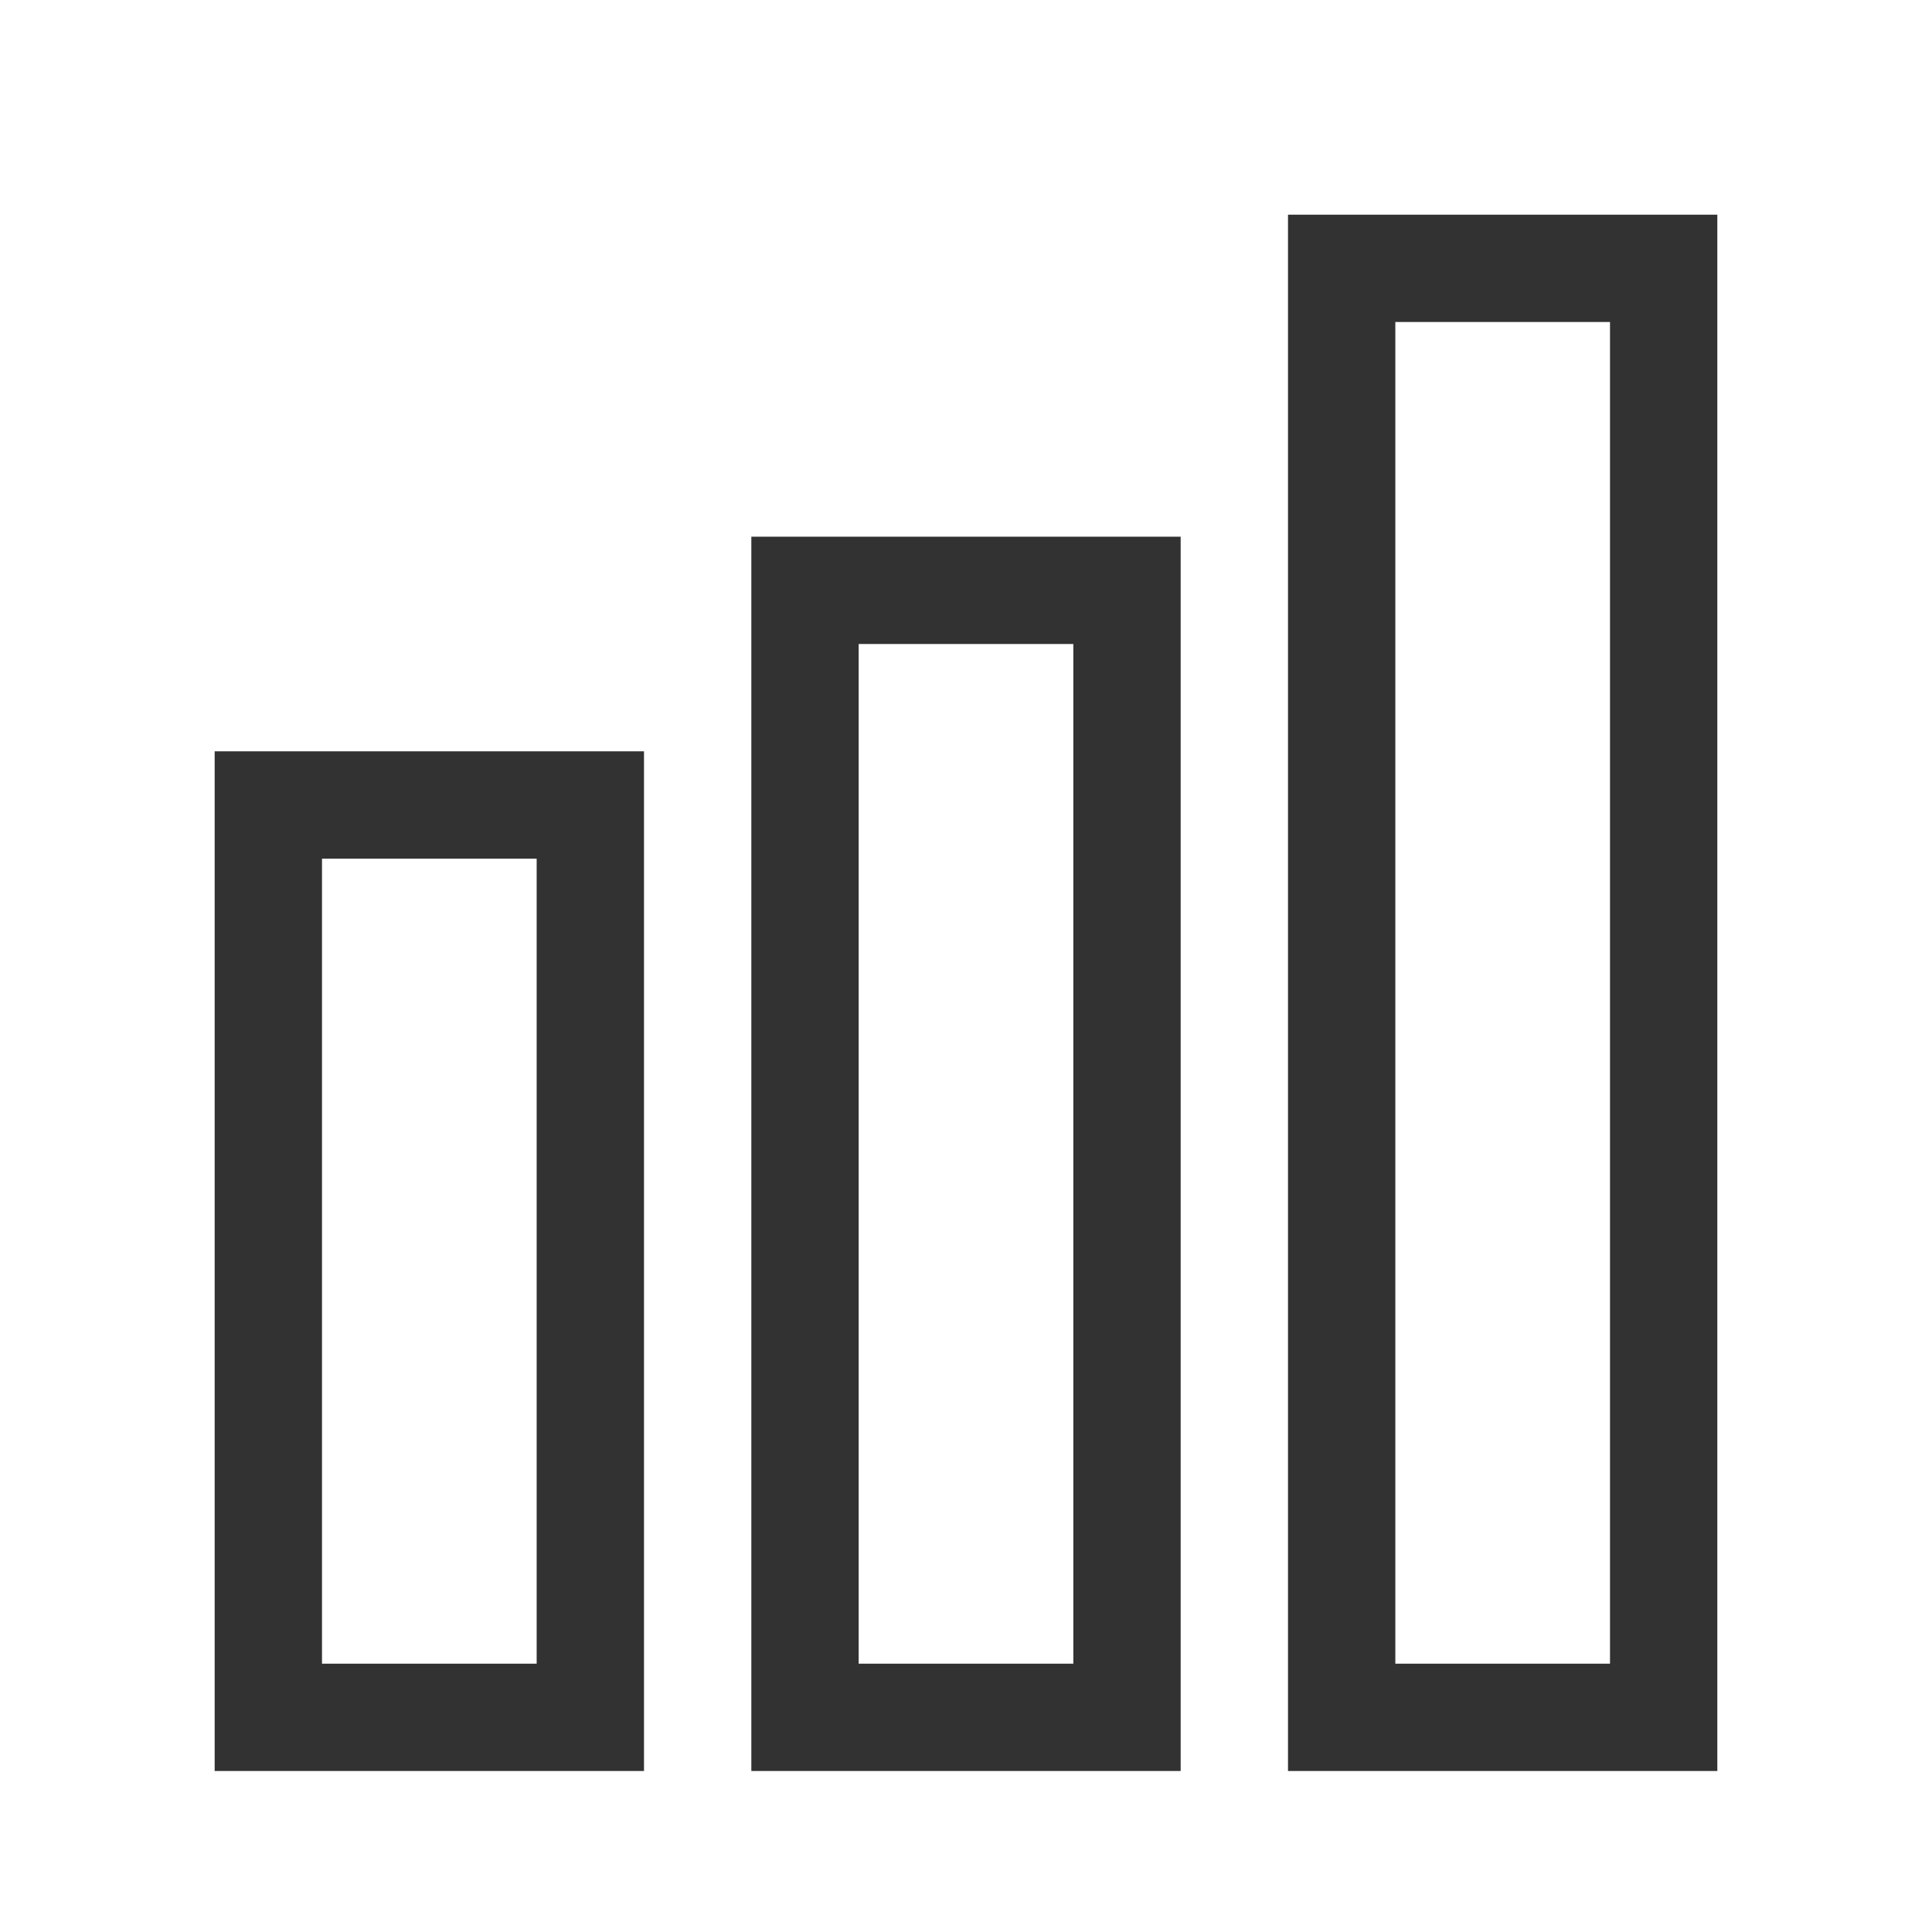 <svg width="1000" height="1000" xmlns="http://www.w3.org/2000/svg"><path d="M166.667 444.444v416.667h111.11V444.444h-111.11zM111.11 388.89h222.222v527.778H111.111V388.889zm333.333-55.556v527.778h111.112V333.333H444.444zm-55.555-55.555H611.11v638.889H388.89v-638.89zm333.333-111.111V861.11h111.111V166.667h-111.11zm-55.555-55.556h222.222v805.556H666.667V111.11z" fill="#323233" fill-rule="nonzero"/></svg>